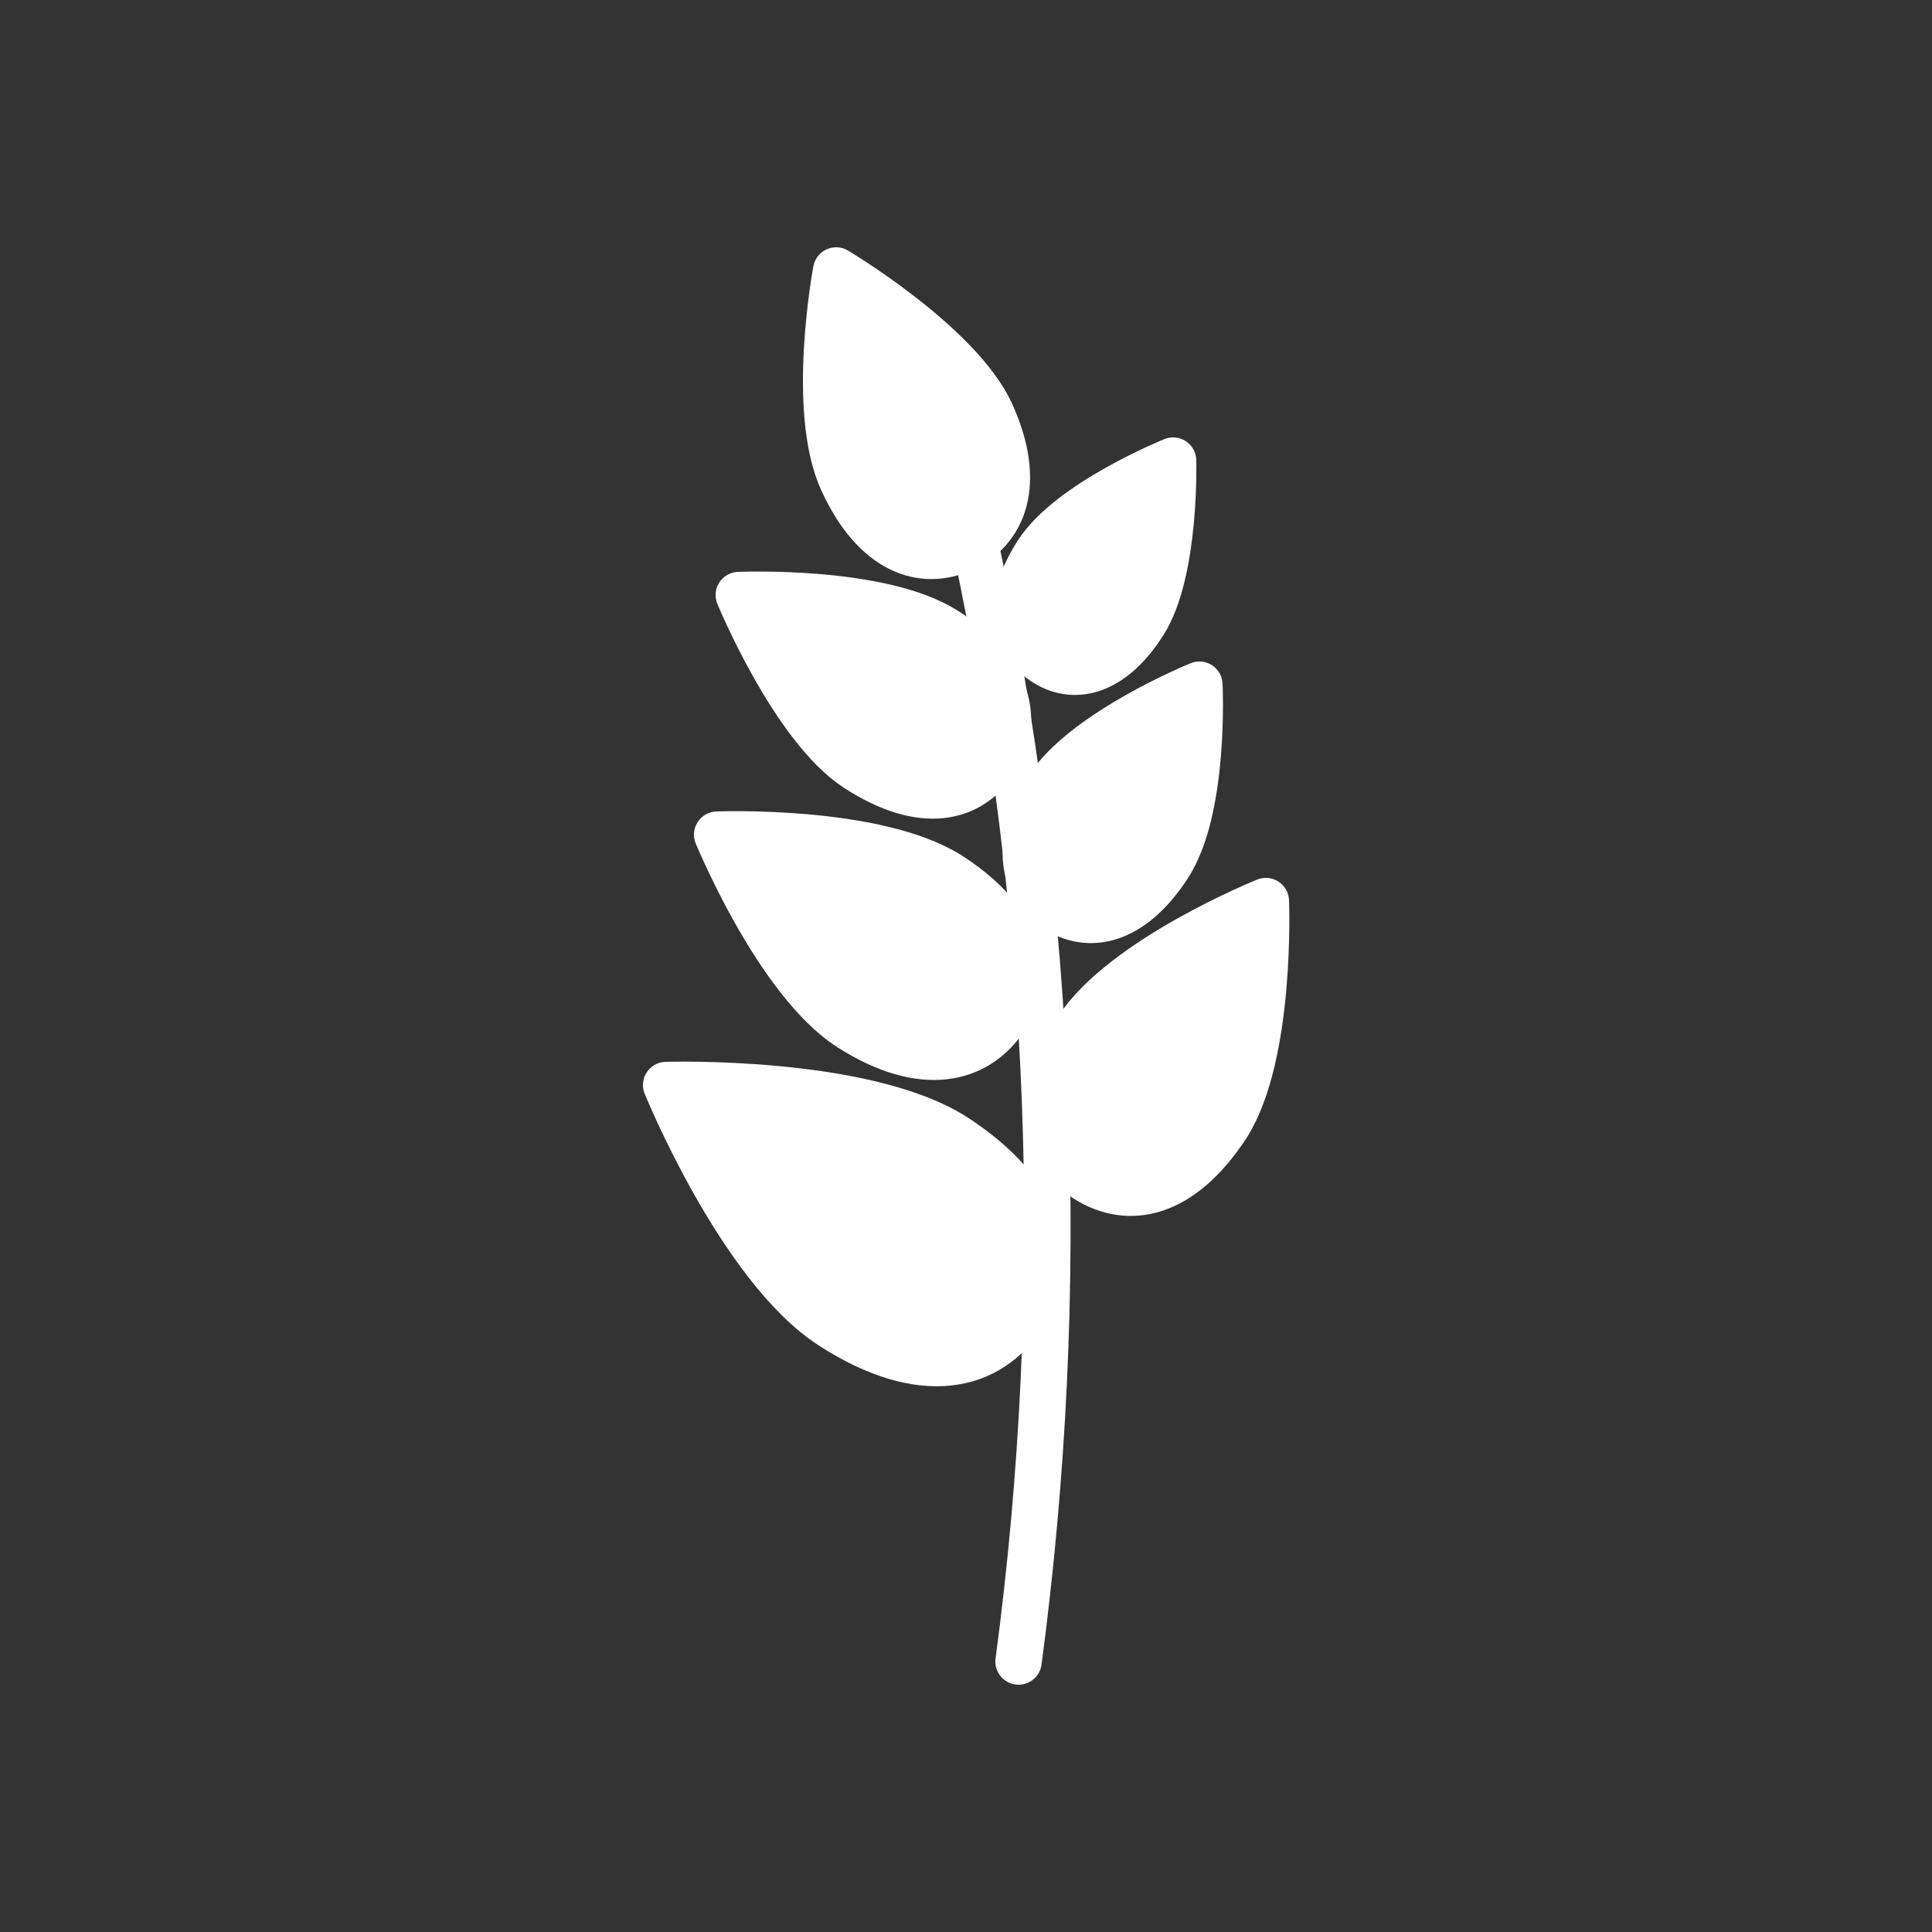 <?xml version="1.0" encoding="utf-8"?><svg viewBox="0 0 100 100" xmlns="http://www.w3.org/2000/svg" width="200px" height="200px" xmlns:xlink="http://www.w3.org/1999/xlink" style="width:100%;height:100%;background-size:initial;background-repeat-y:initial;background-repeat-x:initial;background-position-y:initial;background-position-x:initial;background-origin:initial;background-color:initial;background-clip:initial;background-attachment:initial;animation-play-state:paused" ><rect x="0" y="0" width="100" height="100" fill="#333333" stroke="none"/><g class="ldl-scale" style="transform-origin:50% 50%;transform:rotate(0deg) scale(0.8, 0.8);animation-play-state:paused" ><path stroke-miterlimit="10" stroke-linejoin="round" stroke-linecap="round" stroke-width="3" stroke="#333" fill="#f8b26a" d="M49.2 61c5.9 3.8 6.7 8.2 4.5 11.6-2.2 3.4-6.5 4.5-12.4.7S30.6 57.7 30.6 57.7s12.7-.4 18.6 3.3z" style="stroke:rgb(255, 255, 255);fill:rgb(255, 255, 255);animation-play-state:paused" ></path>
<path stroke-miterlimit="10" stroke-linejoin="round" stroke-linecap="round" stroke-width="3" stroke="#333" fill="#f8b26a" d="M66.9 60.3c-3 4.6-6.4 5.2-9.1 3.5-2.7-1.7-3.5-5.1-.6-9.7 3-4.6 12.2-8.3 12.2-8.3s.4 9.9-2.5 14.5z" style="stroke:rgb(255, 255, 255);fill:rgb(255, 255, 255);animation-play-state:paused" ></path>
<path stroke-miterlimit="10" stroke-linejoin="round" stroke-linecap="round" stroke-width="3" stroke="#333" fill="#f8b26a" d="M48.9 44.1c4.7 3 5.4 6.6 3.6 9.3-1.8 2.7-5.3 3.6-10 .6s-8.6-12.5-8.6-12.5 10.2-.4 15 2.6z" style="stroke:rgb(255, 255, 255);fill:rgb(255, 255, 255);animation-play-state:paused" ></path>
<path stroke-miterlimit="10" stroke-linejoin="round" stroke-linecap="round" stroke-width="3" stroke="#333" fill="#f8b26a" d="M63.1 43.5c-2.4 3.7-5.2 4.2-7.3 2.8-2.1-1.4-2.8-4.1-.5-7.8 2.4-3.7 9.8-6.7 9.8-6.7s.4 8-2 11.7z" style="stroke:rgb(255, 255, 255);fill:rgb(255, 255, 255);animation-play-state:paused" ></path>
<path stroke-miterlimit="10" stroke-linejoin="round" stroke-linecap="round" stroke-width="3" stroke="#333" fill="#f8b26a" d="M48.7 28.3c4.2 2.7 4.8 5.9 3.2 8.4-1.6 2.5-4.7 3.3-9 .5-4.1-2.7-7.6-11.2-7.6-11.2s9.2-.4 13.4 2.3z" style="stroke:rgb(255, 255, 255);fill:rgb(255, 255, 255);animation-play-state:paused" ></path>
<path stroke-miterlimit="10" stroke-linejoin="round" stroke-linecap="round" stroke-width="3" stroke="#333" fill="#f8b26a" d="M61.5 27.8c-2.1 3.3-4.6 3.8-6.5 2.5s-2.5-3.7-.4-7 8.8-6 8.8-6 .2 7.2-1.9 10.5z" style="stroke:rgb(255, 255, 255);fill:rgb(255, 255, 255);animation-play-state:paused" ></path>
<path stroke-miterlimit="10" stroke-linejoin="round" stroke-linecap="round" stroke-width="3" stroke="#333" fill="#f8b26a" d="M51.6 14.2c2.1 4.6.8 7.6-1.8 8.8s-5.7.2-7.8-4.4C39.9 14 41.6 5 41.6 5s7.9 4.7 10 9.2z" style="stroke:rgb(255, 255, 255);fill:rgb(255, 255, 255);animation-play-state:paused" ></path>
<path stroke-miterlimit="10" stroke-linejoin="round" stroke-linecap="round" stroke-width="3" stroke="#333" fill="none" d="M50.6 22.7c5.1 23.7 6 48.3 2.8 72.3" style="stroke:rgb(255, 255, 255);animation-play-state:paused" ></path>
</g><!-- generated by https://loading.io/ --></svg>